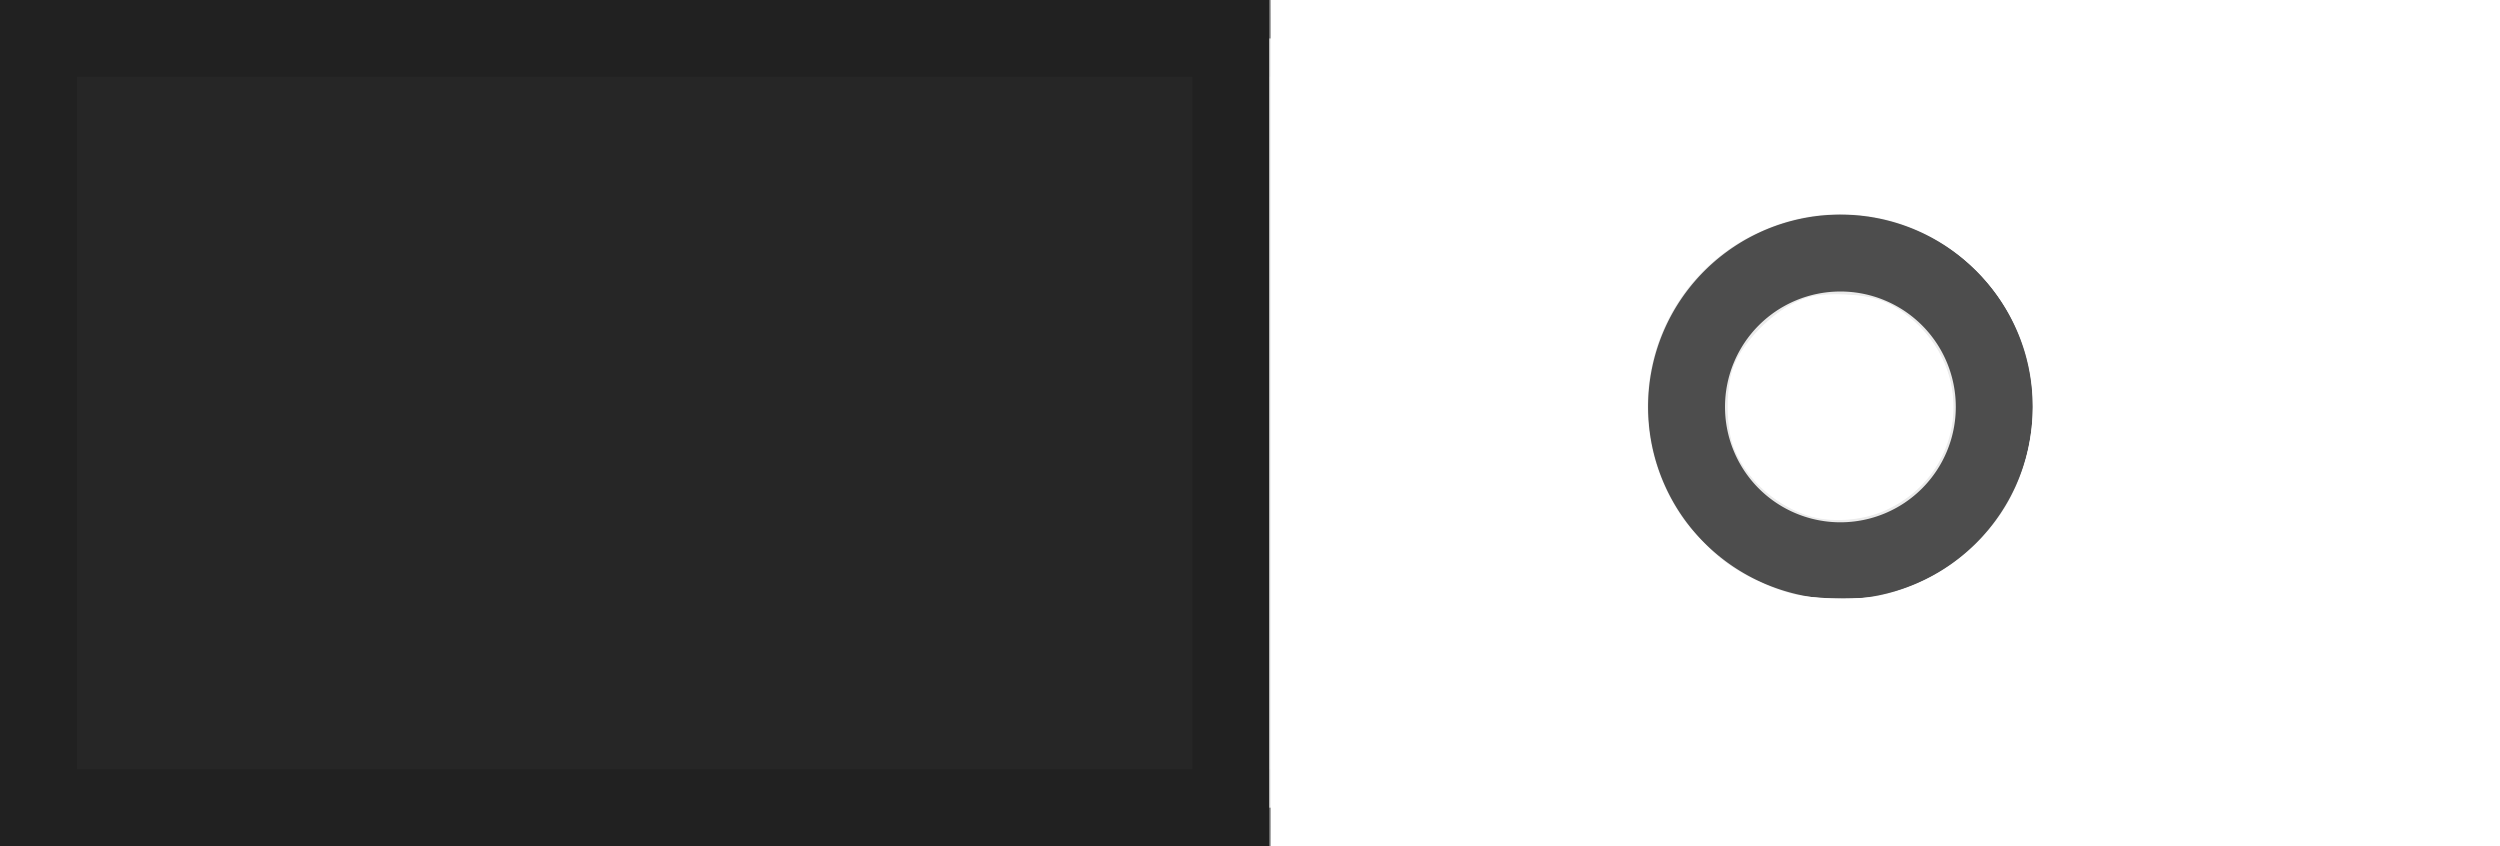 <?xml version="1.0" encoding="UTF-8" standalone="no"?>
<!-- Created with Inkscape (http://www.inkscape.org/) -->

<svg
   xmlns:dc="http://purl.org/dc/elements/1.1/"
   xmlns:cc="http://creativecommons.org/ns#"
   xmlns:rdf="http://www.w3.org/1999/02/22-rdf-syntax-ns#"
   xmlns:svg="http://www.w3.org/2000/svg"
   xmlns="http://www.w3.org/2000/svg"
   xmlns:sodipodi="http://sodipodi.sourceforge.net/DTD/sodipodi-0.dtd"
   xmlns:inkscape="http://www.inkscape.org/namespaces/inkscape"
   sodipodi:docname="toggle-off-intl.svg"
   inkscape:version="0.91 r13725"
   version="1.1"
   id="svg3012"
   height="22"
   width="65">
  <rect width="100%" height="100%" fill="#808080" stroke="none"/>
  <sodipodi:namedview
     inkscape:window-maximized="1"
     inkscape:window-y="0"
     inkscape:window-x="0"
     inkscape:window-height="715"
     inkscape:window-width="1366"
     showgrid="false"
     inkscape:current-layer="layer1"
     inkscape:document-units="px"
     inkscape:cy="6.0826289"
     inkscape:cx="34.261519"
     inkscape:zoom="22.853692"
     inkscape:pageshadow="2"
     inkscape:pageopacity="0.0"
     borderopacity="1.0"
     bordercolor="#666666"
     pagecolor="#ffffff"
     id="base" />
  <defs
     id="defs3014">
    <linearGradient
       id="linearGradient3773">
      <stop
         style="stop-color:#3d5576;stop-opacity:1;"
         offset="0"
         id="stop3775" />
      <stop
         style="stop-color:#354b67;stop-opacity:1;"
         offset="1"
         id="stop3777" />
    </linearGradient>
    <inkscape:perspective
       sodipodi:type="inkscape:persp3d"
       inkscape:vp_x="0 : 526.18109 : 1"
       inkscape:vp_y="0 : 1000 : 0"
       inkscape:vp_z="744.09448 : 526.18109 : 1"
       inkscape:persp3d-origin="372.04724 : 350.78739 : 1"
       id="perspective3020" />
    <inkscape:perspective
       id="perspective2997"
       inkscape:persp3d-origin="0.5 : 0.33333333 : 1"
       inkscape:vp_z="1 : 0.5 : 1"
       inkscape:vp_y="0 : 1000 : 0"
       inkscape:vp_x="0 : 0.5 : 1"
       sodipodi:type="inkscape:persp3d" />
  </defs>
  <g
     inkscape:label="Layer 1"
     inkscape:groupmode="layer"
     id="layer1"
     transform="translate(-343,-521.362)">
    <rect
       style="color:#000000;fill:#ebebeb;fill-opacity:1;stroke:#e6e6e6;stroke-width:1;stroke-linecap:round;stroke-linejoin:miter;stroke-miterlimit:4;stroke-opacity:1;stroke-dasharray:none;stroke-dashoffset:0;marker:none;visibility:visible;display:inline;overflow:visible;enable-background:accumulate"
       id="rect17456"
       width="63"
       height="19"
       x="-406.5"
       y="522.862"
       rx="0"
       ry="0"
       transform="scale(-1,1)" />
    <rect
       style="fill:#262626;fill-opacity:1;stroke:#212121;stroke-width:2;stroke-linecap:round;stroke-linejoin:miter;stroke-miterlimit:4;stroke-opacity:1;stroke-dasharray:none;stroke-dashoffset:0;display:inline"
       id="rect17458"
       width="31"
       height="20"
       x="-375"
       y="522.362"
       rx="0"
       ry="0"
       transform="scale(-1,1)" />
    <g
       style="display:inline"
       id="g17460"
       transform="matrix(-1,0,0,1,1161.382,438.083)">
      <path
         inkscape:connector-curvature="0"
         id="path17462"
         d="m 803.632,115.486 0,4.295"
         style="fill:none;stroke:#5f5f5f;stroke-width:1px;stroke-linecap:round;stroke-linejoin:miter;stroke-opacity:1" />
      <path
         inkscape:connector-curvature="0"
         id="path17464"
         d="m 806.628,115.486 0,4.295"
         style="fill:none;stroke:#5f5f5f;stroke-width:1px;stroke-linecap:round;stroke-linejoin:miter;stroke-opacity:1;display:inline" />
      <path
         inkscape:connector-curvature="0"
         id="path17466"
         d="m 809.624,115.486 0,4.295"
         style="fill:none;stroke:#5f5f5f;stroke-width:1px;stroke-linecap:round;stroke-linejoin:miter;stroke-opacity:1;display:inline" />
    </g>
    <g
       transform="translate(-451.794,478.75)"
       id="text17468"
       style="font-size:8.959px;font-style:normal;font-variant:normal;font-weight:bold;font-stretch:normal;text-indent:0;text-align:start;text-decoration:none;line-height:125%;letter-spacing:normal;word-spacing:normal;text-transform:none;direction:ltr;block-progression:tb;writing-mode:lr-tb;text-anchor:start;color:#000000;fill:#131313;fill-opacity:1;fill-rule:nonzero;stroke:none;stroke-width:1px;marker:none;visibility:visible;display:inline;overflow:visible;enable-background:accumulate;font-family:Cantarell;-inkscape-font-specification:Cantarell Bold">
      <path
         inkscape:connector-curvature="0"
         id="path18599"
         style="line-height:125%;fill:#131313;fill-opacity:1;marker:none;font-family:Cantarell;-inkscape-font-specification:Cantarell Bold"
         d="m 837.285,80.751 c 0.633,6e-6 1.196,0.124 1.689,0.372 0.493,0.248 0.881,0.61 1.164,1.085 0.283,0.472 0.424,1.022 0.424,1.649 0,0.636 -0.139,1.2 -0.416,1.693 -0.277,0.49 -0.666,0.871 -1.168,1.142 -0.502,0.271 -1.078,0.407 -1.728,0.407 -0.429,0 -0.836,-0.066 -1.22,-0.197 -0.385,-0.134 -0.731,-0.328 -1.037,-0.582 -0.303,-0.257 -0.545,-0.589 -0.726,-0.997 -0.178,-0.408 -0.267,-0.869 -0.267,-1.382 -10e-6,-0.639 0.14,-1.2 0.42,-1.684 0.28,-0.487 0.668,-0.859 1.164,-1.115 0.496,-0.26 1.063,-0.389 1.702,-0.389 m 0.573,1.089 c -0.201,-0.052 -0.407,-0.079 -0.617,-0.079 -0.21,5e-6 -0.414,0.026 -0.612,0.079 -0.198,0.05 -0.389,0.13 -0.573,0.241 -0.181,0.108 -0.34,0.242 -0.477,0.402 -0.137,0.16 -0.246,0.359 -0.328,0.595 -0.082,0.233 -0.122,0.491 -0.122,0.774 0,0.674 0.209,1.215 0.626,1.623 0.417,0.408 0.938,0.612 1.562,0.612 0.26,0 0.51,-0.042 0.752,-0.127 0.245,-0.085 0.471,-0.21 0.678,-0.376 0.207,-0.166 0.373,-0.392 0.499,-0.678 0.125,-0.286 0.188,-0.611 0.188,-0.975 -10e-6,-0.297 -0.044,-0.569 -0.131,-0.814 -0.087,-0.248 -0.204,-0.453 -0.35,-0.617 -0.143,-0.163 -0.311,-0.302 -0.503,-0.416 -0.19,-0.114 -0.386,-0.195 -0.591,-0.245" />
      <path
         sodipodi:nodetypes="ccccccccccc"
         inkscape:connector-curvature="0"
         id="path18601"
         style="line-height:125%;fill:#131313;fill-opacity:1;marker:none;font-family:Cantarell;-inkscape-font-specification:Cantarell Bold"
         d="m 843.536,81.831 0,1.179 2.948,0 0,1.015 -2.948,0 0,3.007 -1.107,0 0,-6.216 4.318,0 0,1.015 -3.211,0" />
      <path
         sodipodi:nodetypes="ccccccccccc"
         inkscape:connector-curvature="0"
         id="path18603"
         style="line-height:125%;fill:#131313;fill-opacity:1;marker:none;font-family:Cantarell;-inkscape-font-specification:Cantarell Bold"
         d="m 849.713,81.831 0,1.179 2.948,0 0,1.015 -2.948,0 0,3.007 -1.107,0 0,-6.216 4.318,0 0,1.015 -3.211,0" />
    </g>
    <path
       transform="matrix(1.016,0,0,1.016,342.4,520.194)"
       d="M 51.625,11.562 A 3.938,3.938 0 0 1 47.688,15.5 3.938,3.938 0 0 1 43.75,11.562 3.938,3.938 0 0 1 47.688,7.625 3.938,3.938 0 0 1 51.625,11.562 Z"
       sodipodi:ry="3.9375"
       sodipodi:rx="3.9375"
       sodipodi:cy="11.5625"
       sodipodi:cx="47.6875"
       id="path18722"
       style="color:#000000;fill:none;stroke:#4d4d4d;stroke-width:1.969;stroke-linecap:round;stroke-linejoin:miter;stroke-miterlimit:4;stroke-opacity:1;stroke-dasharray:none;stroke-dashoffset:0;marker:none;visibility:visible;display:inline;overflow:visible;enable-background:accumulate"
       sodipodi:type="arc" />
    <path
       style="fill:#000000;fill-opacity:0"
       d="m 33.053,10.977 0,-10.021 15.468,0.022 15.468,0.022 0.022,9.998 0.022,9.998 -15.49,0 -15.49,0 0,-10.021 z m 16.41,4.348 c 1.551,-0.54 2.673,-1.678 3.157,-3.205 0.578,-1.822 0.114,-3.738 -1.231,-5.083 -0.977,-0.977 -2.17,-1.472 -3.546,-1.472 -0.836,0 -1.459,0.146 -2.241,0.525 -2.231,1.081 -3.32,3.735 -2.504,6.101 0.557,1.616 1.828,2.807 3.467,3.249 0.245,0.066 0.84,0.122 1.321,0.125 0.739,0.004 0.984,-0.033 1.577,-0.24 z"
       id="path3370"
       inkscape:connector-curvature="0"
       transform="translate(343,521.362)" />
    <path
       style="fill:#ffffff;fill-opacity:1"
       d="m 33.053,10.977 0,-10.021 15.468,0.022 15.468,0.022 0.022,9.998 0.022,9.998 -15.49,0 -15.49,0 0,-10.021 z m 16.41,4.348 c 1.551,-0.54 2.673,-1.678 3.157,-3.205 0.578,-1.822 0.114,-3.738 -1.231,-5.083 -0.977,-0.977 -2.17,-1.472 -3.546,-1.472 -0.836,0 -1.459,0.146 -2.241,0.525 -2.231,1.081 -3.32,3.735 -2.504,6.101 0.557,1.616 1.828,2.807 3.467,3.249 0.245,0.066 0.84,0.122 1.321,0.125 0.739,0.004 0.984,-0.033 1.577,-0.24 z"
       id="path3372"
       inkscape:connector-curvature="0"
       transform="translate(343,521.362)" />
    <path
       style="fill:#ffffff;fill-opacity:1"
       d="M 47.088,13.429 C 46.235,13.19 45.48,12.541 45.117,11.736 44.854,11.152 44.853,10.001 45.114,9.427 45.376,8.851 46.033,8.179 46.616,7.893 47.041,7.684 47.209,7.652 47.852,7.658 c 0.869,0.008 1.35,0.185 1.931,0.709 1.616,1.46 1.23,3.991 -0.746,4.895 -0.586,0.268 -1.353,0.334 -1.948,0.167 z"
       id="path4174"
       inkscape:connector-curvature="0"
       transform="translate(343,521.362)" />
    <path
       style="fill:#ffffff;fill-opacity:1"
       d="m 47.148,13.44 c -0.602,-0.145 -1.29,-0.609 -1.67,-1.124 -0.42,-0.57 -0.539,-0.954 -0.539,-1.737 0,-0.943 0.172,-1.356 0.851,-2.039 0.708,-0.712 1.256,-0.93 2.2,-0.876 0.577,0.033 0.955,0.13 1.28,0.328 1.234,0.75 1.788,2.148 1.374,3.462 -0.249,0.79 -0.795,1.41 -1.561,1.774 -0.572,0.272 -1.341,0.356 -1.936,0.212 z"
       id="path4721"
       inkscape:connector-curvature="0"
       transform="translate(343,521.362)" />
    <path
       style="fill:#ffffff;fill-opacity:1"
       d="m 6.301,27.185 0,-5.185 13.368,0 13.368,0 0.001,-0.514 c 0.002,-0.634 0.001,-20.268 -1.31e-4,-20.981 l -0.001,-0.514 -13.368,0 -13.368,0 0,-3.741 0,-3.741 31.877,0 31.877,0 0,19.931 0,19.931 -27.392,0 -27.392,0 0,-0.147 c 0,-0.206 -0.165,-0.433 -0.363,-0.498 -0.327,-0.108 -0.626,0.097 -0.675,0.462 l -0.024,0.182 -0.954,0 -0.954,0 -0.03,-0.199 c -0.054,-0.36 -0.384,-0.569 -0.693,-0.44 -0.204,0.085 -0.333,0.267 -0.333,0.47 l 0,0.169 -0.979,0 -0.979,0 -0.023,-0.2 C 9.225,31.819 8.916,31.617 8.587,31.727 8.391,31.792 8.27,31.953 8.239,32.188 l -0.024,0.182 -0.957,0 -0.957,0 0,-5.185 z M 48.795,15.506 c 1.392,-0.266 2.636,-1.141 3.377,-2.374 0.709,-1.181 0.883,-2.805 0.44,-4.123 -0.749,-2.231 -2.953,-3.664 -5.263,-3.422 -2.577,0.27 -4.513,2.398 -4.513,4.961 0,1.057 0.293,2.019 0.877,2.878 0.243,0.358 0.772,0.91 1.134,1.182 0.565,0.426 1.475,0.819 2.103,0.908 0.452,0.064 1.485,0.059 1.845,-0.01 z"
       id="path4723"
       inkscape:connector-curvature="0"
       transform="translate(343,521.362)" />
  </g>
</svg>

